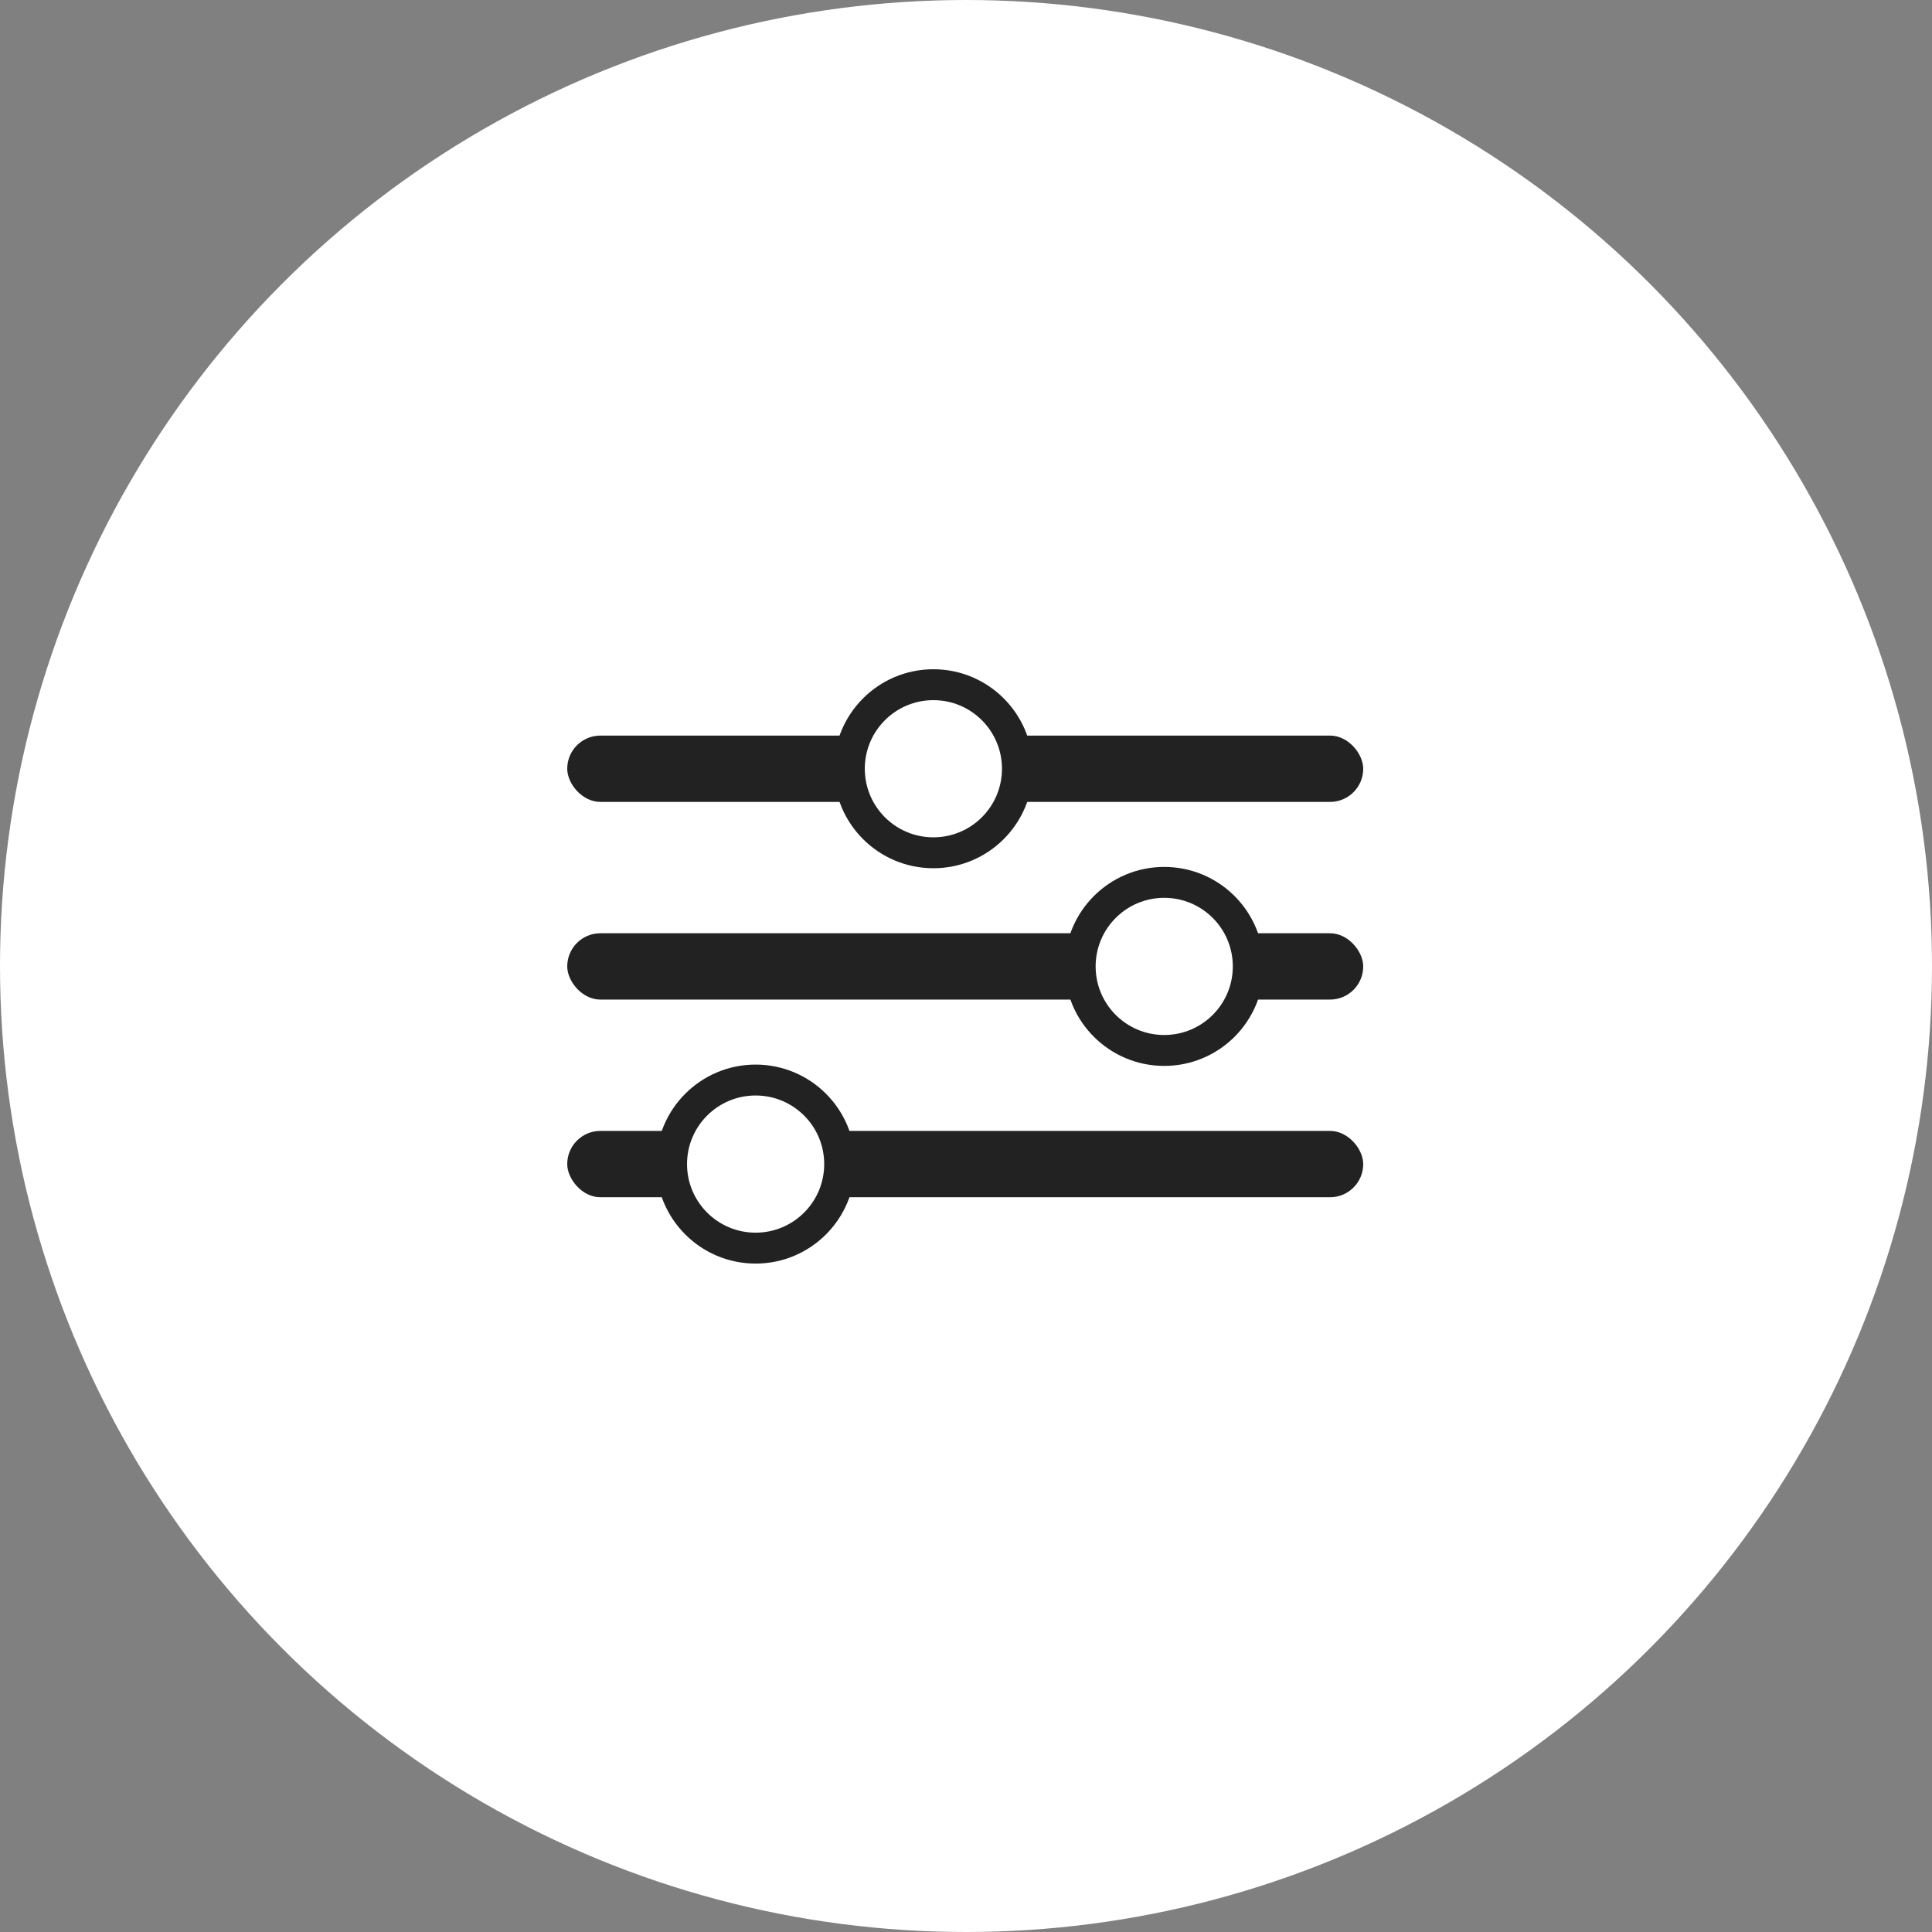 <svg width="1250" height="1250" viewBox="0 0 1250 1250" fill="none" xmlns="http://www.w3.org/2000/svg">
<rect x="0" y="0" width="1250" height="1250" fill="#808080" stroke="none"/>
<circle cx="625" cy="625" r="625" fill="white"/>
<rect x="367" y="475.917" width="515" height="42.917" rx="21.458" fill="#222222"/>
<rect x="367" y="603.808" width="515" height="42.917" rx="21.458" fill="#222222"/>
<rect x="367" y="731.7" width="515" height="42.917" rx="21.458" fill="#222222"/>
<circle cx="603.9" cy="497.375" r="54.375" fill="white" stroke="#222222" stroke-width="20"/>
<circle cx="753.25" cy="625.267" r="54.375" fill="white" stroke="#222222" stroke-width="20"/>
<circle cx="488.883" cy="753.158" r="54.375" fill="white" stroke="#222222" stroke-width="20"/>
</svg>
